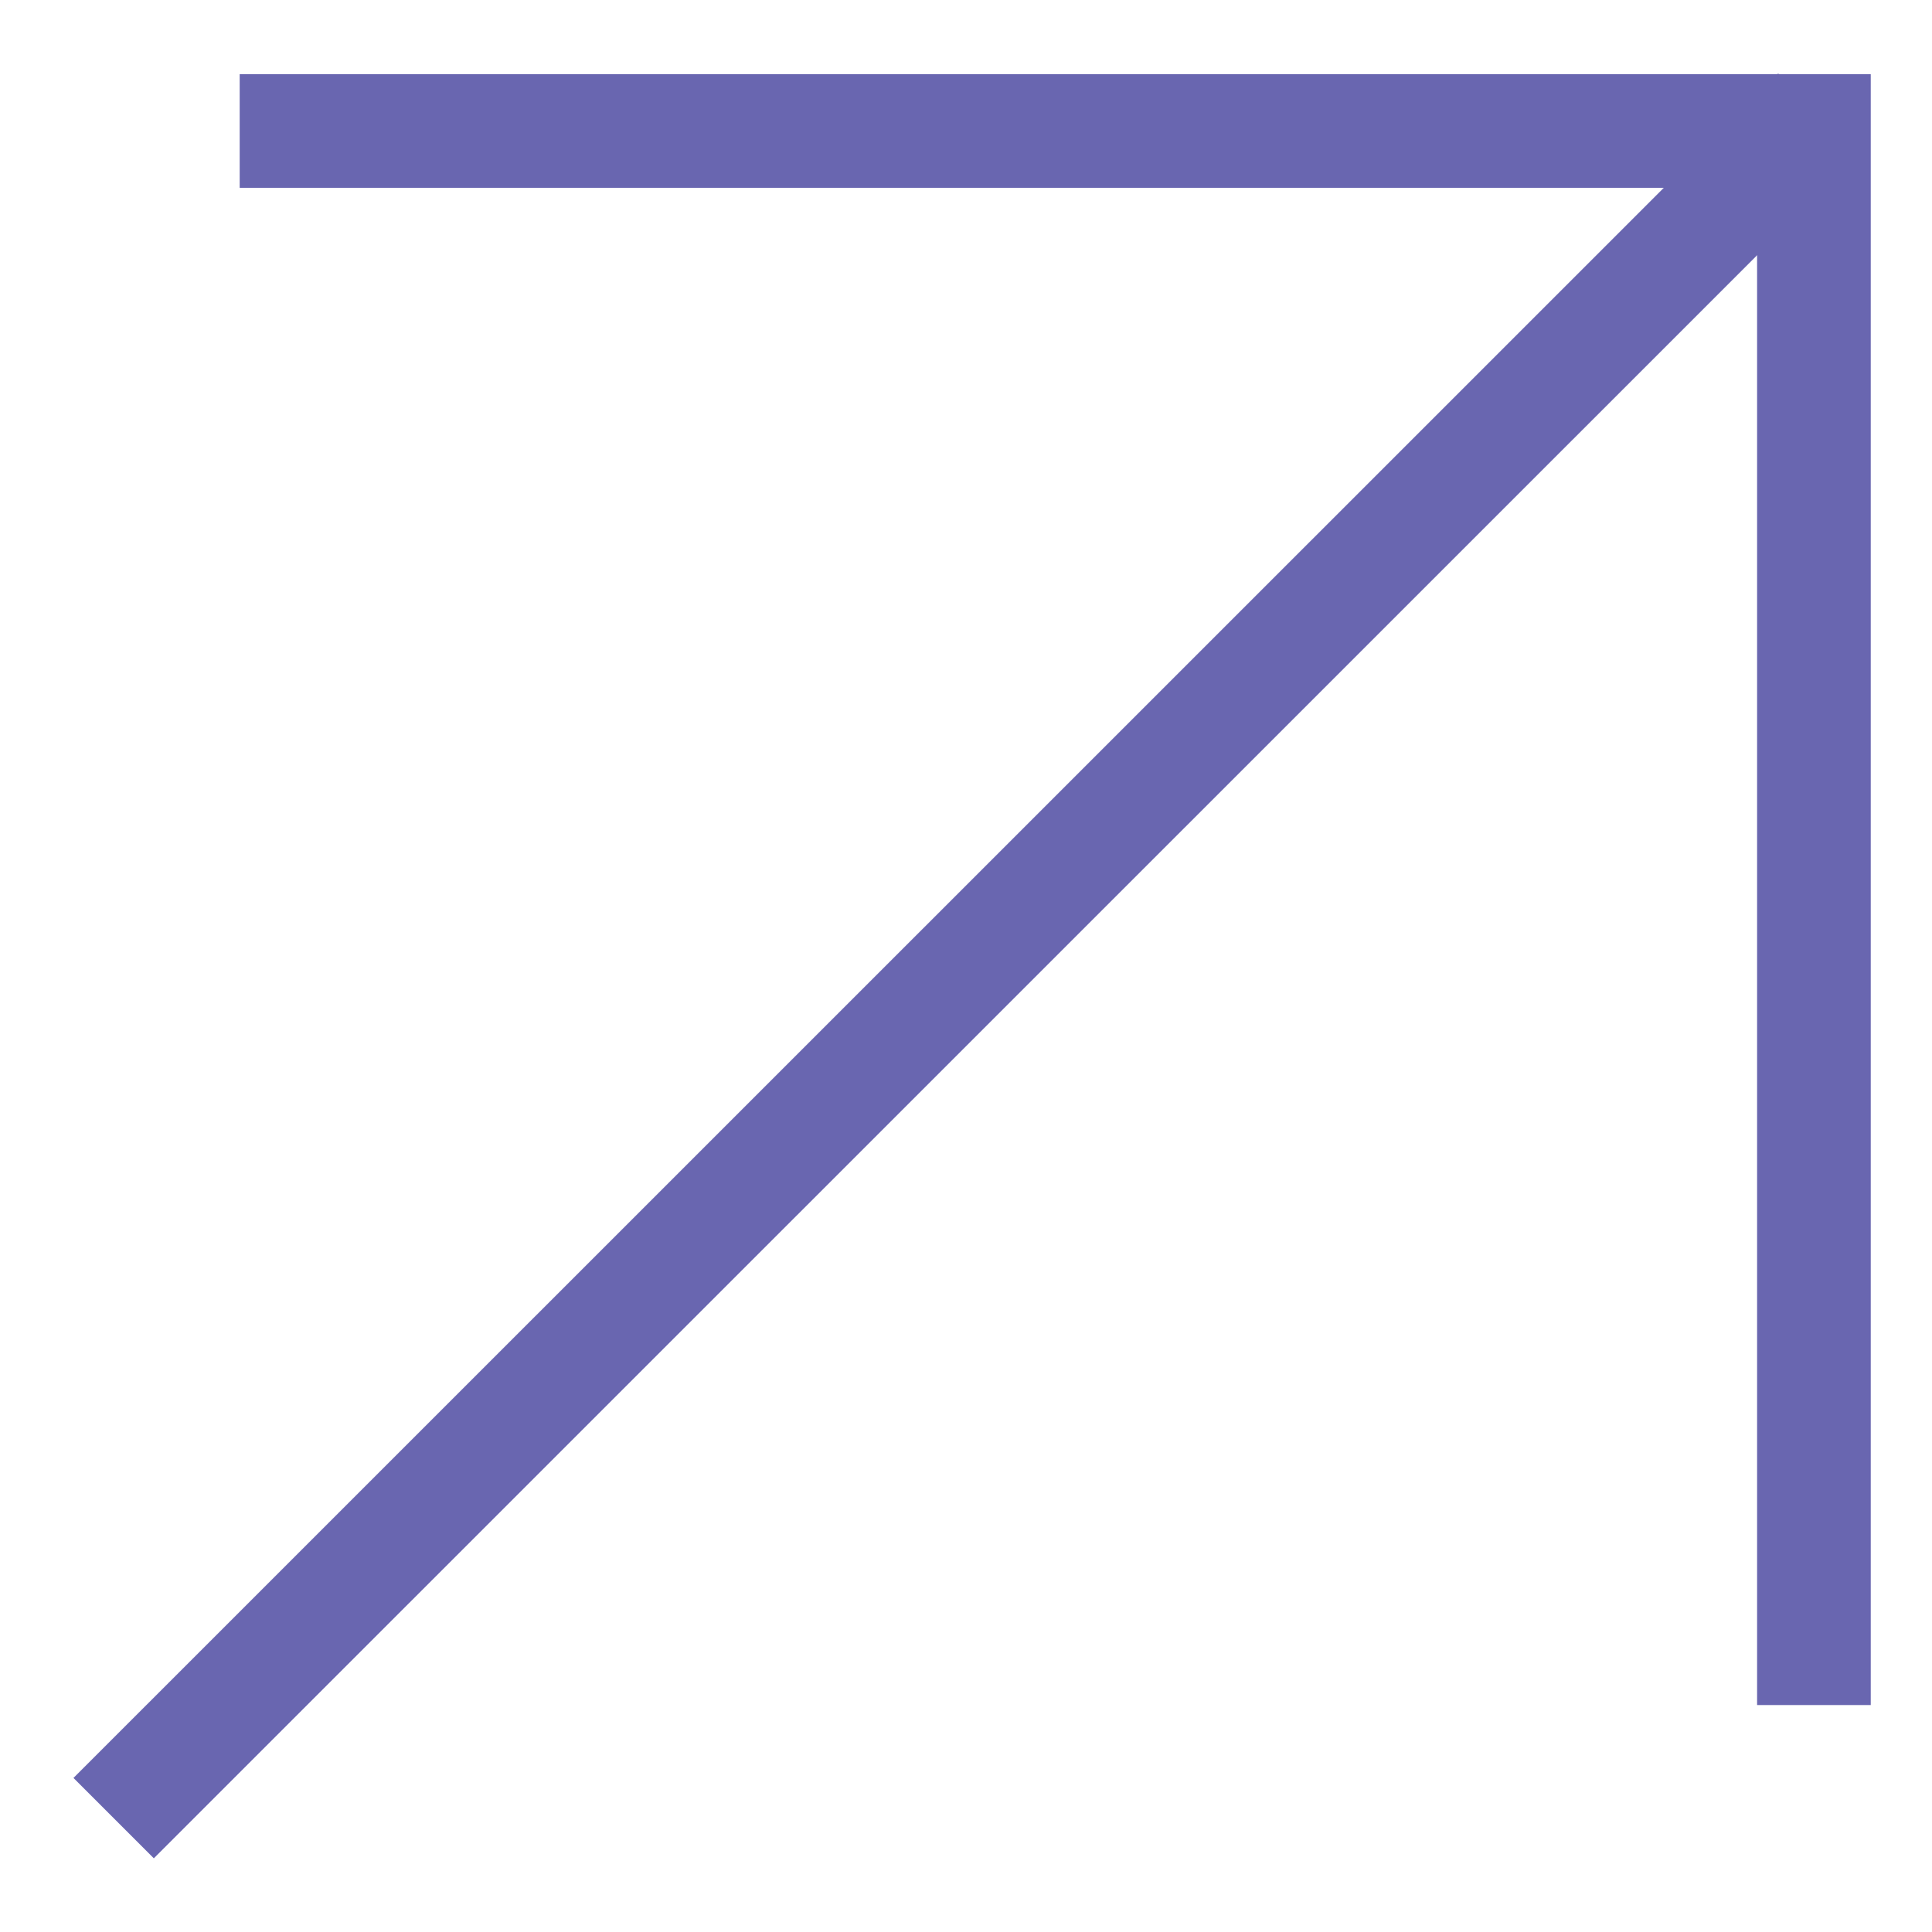<svg width="17" height="17" viewBox="0 0 17 17" fill="none" xmlns="http://www.w3.org/2000/svg">
<path d="M1 15.998L16 1" stroke="#6966B0" stroke-miterlimit="10"/>
<path d="M2.109 1.153H15.961V15.003" stroke="#6966B0" stroke-miterlimit="10"/>
</svg>
